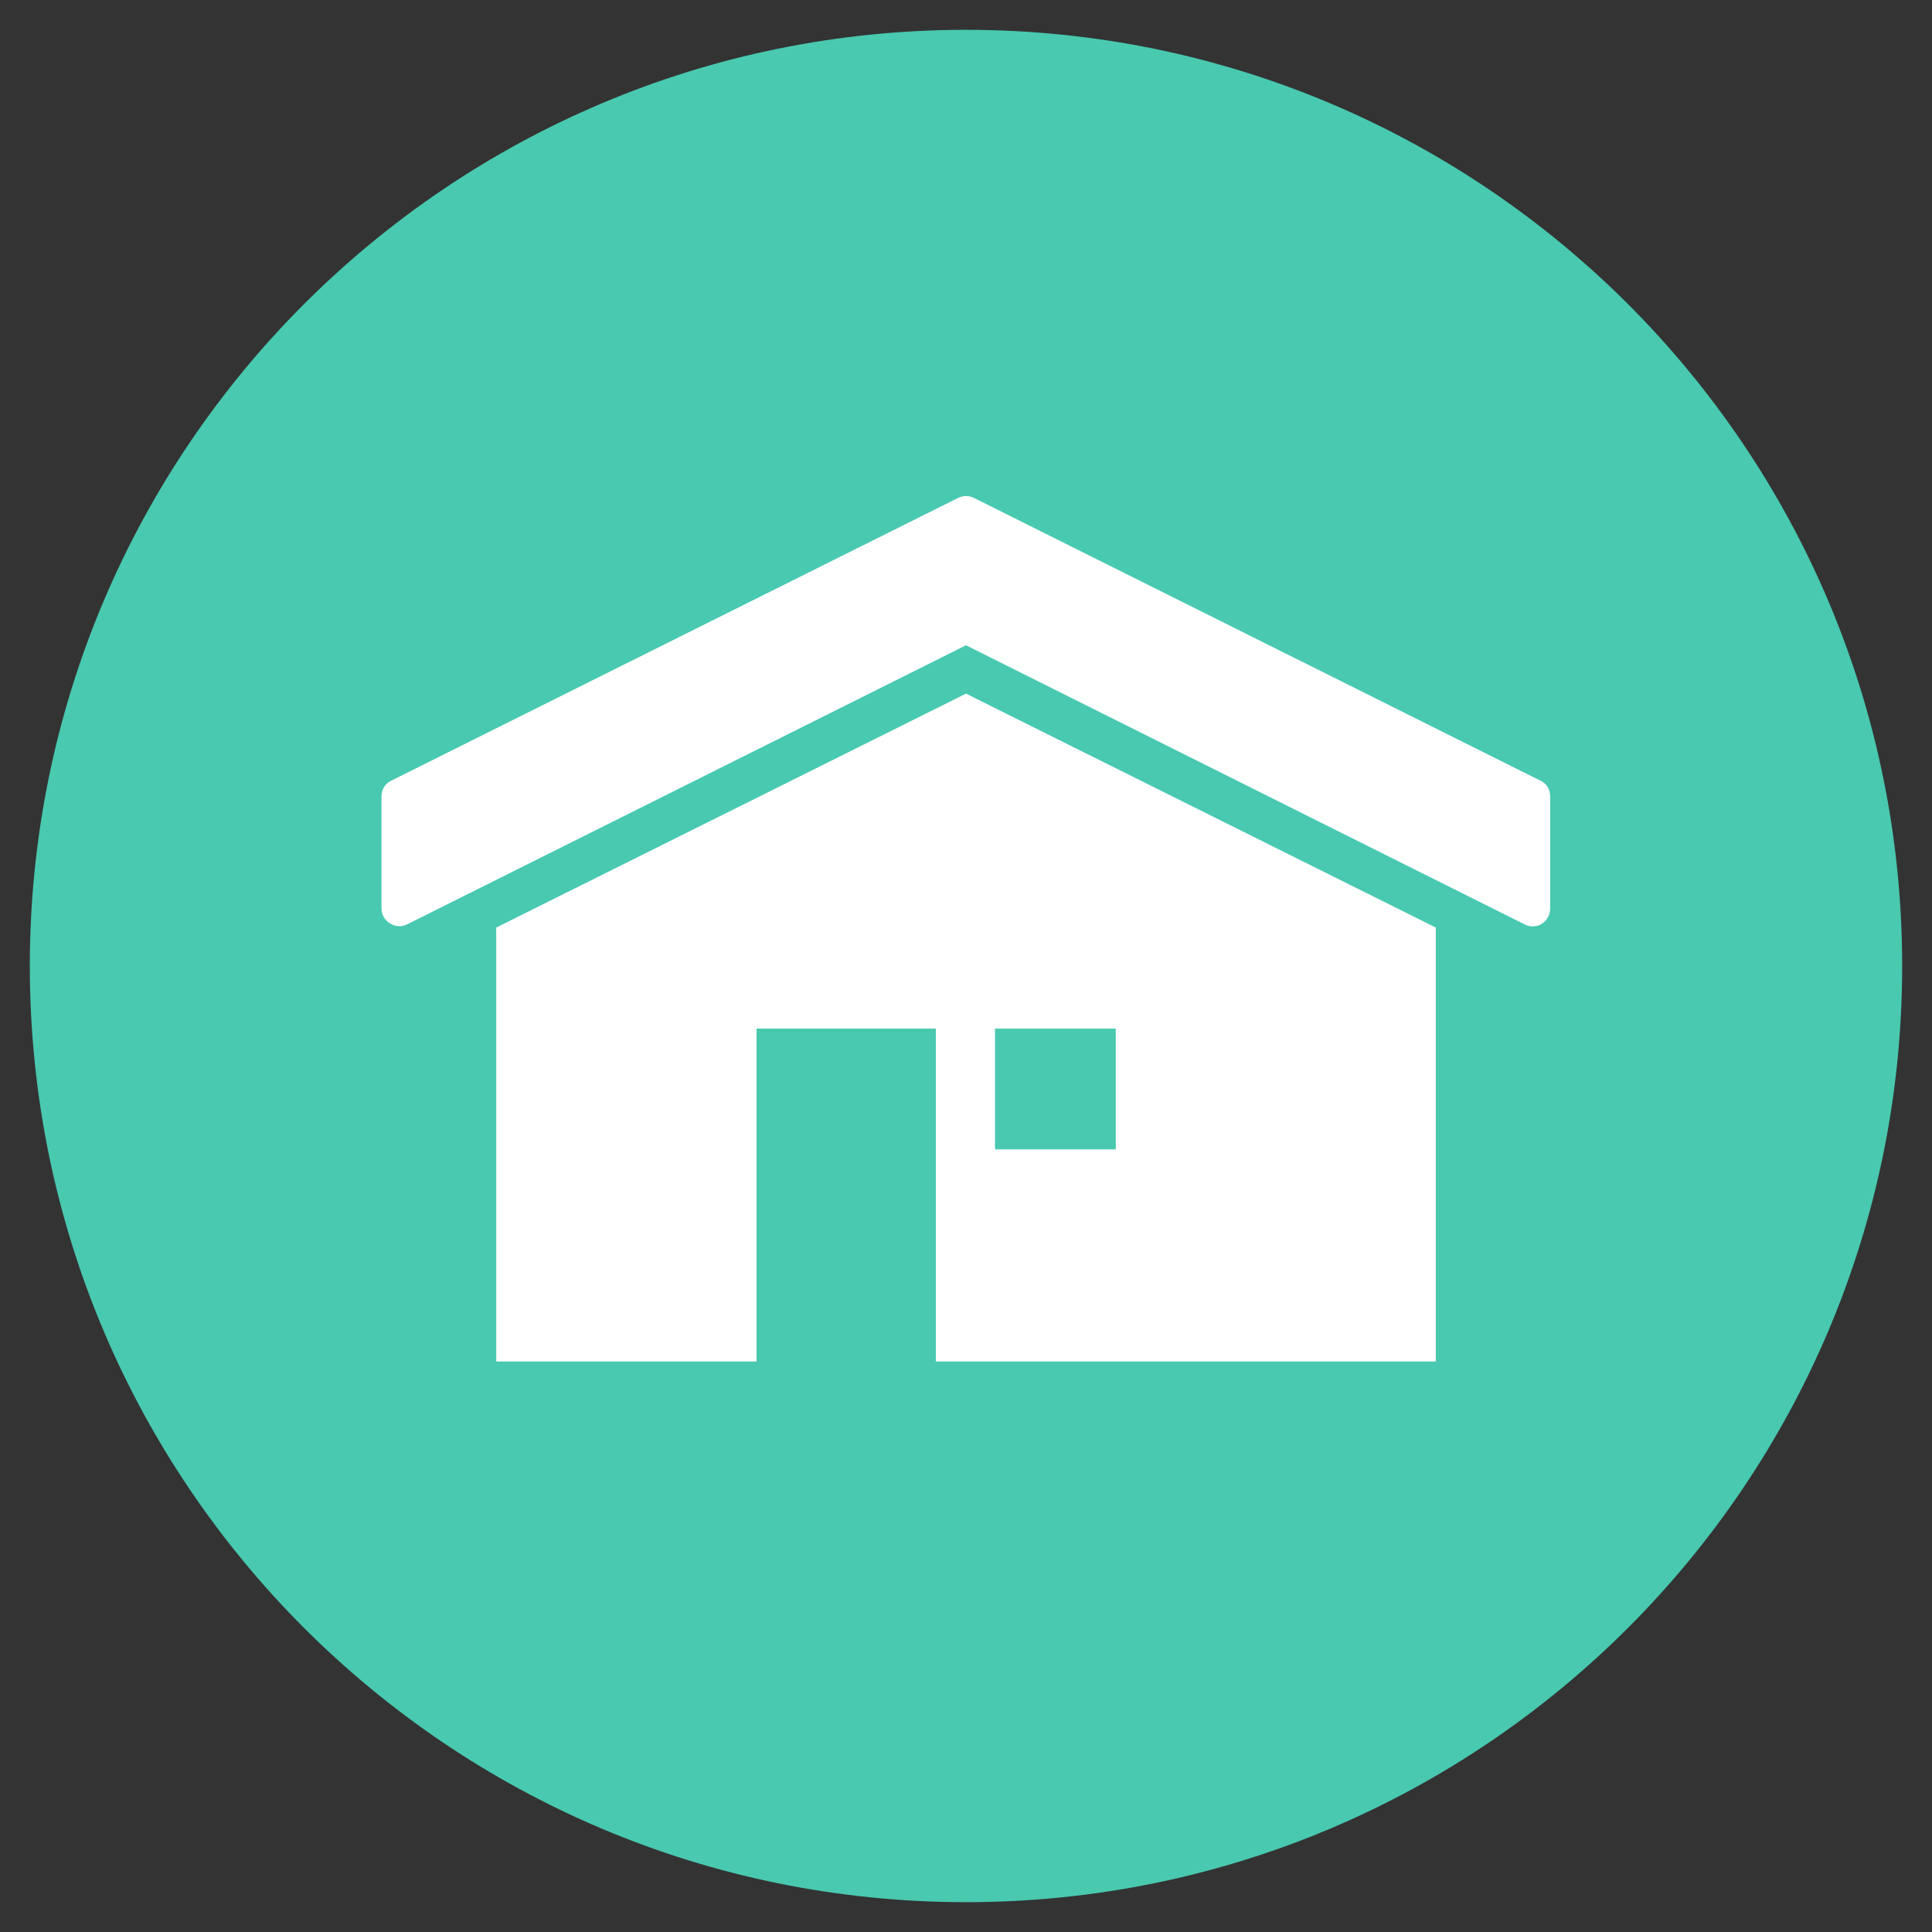 <?xml version="1.0" encoding="UTF-8"?>
<svg xmlns="http://www.w3.org/2000/svg" xmlns:xlink="http://www.w3.org/1999/xlink" width="64pt" height="64pt" viewBox="0 0 64 64" version="1.1">
<rect x="0" y="0" width="64" height="64" fill="#333333" stroke="none"/>
<g id="surface10709430">
<path style=" stroke:none;fill-rule:nonzero;fill:rgb(28.235%,78.824%,69.02%);fill-opacity:1;" d="M 0.988 32 C 0.988 14.875 14.875 0.988 32 0.988 C 49.125 0.988 63.012 14.875 63.012 32 C 63.012 49.125 49.125 63.012 32 63.012 C 14.875 63.012 0.988 49.125 0.988 32 Z M 0.988 32 "/>
<path style=" stroke:none;fill-rule:nonzero;fill:rgb(100%,100%,100%);fill-opacity:1;" d="M 51.012 25.852 L 32.25 16.488 C 32.086 16.414 31.914 16.414 31.75 16.488 L 12.977 25.852 C 12.762 25.949 12.637 26.148 12.637 26.387 L 12.637 30.086 C 12.637 30.289 12.738 30.477 12.914 30.586 C 13.086 30.699 13.301 30.711 13.477 30.625 L 32 21.375 L 50.512 30.625 C 50.586 30.664 50.676 30.688 50.762 30.688 C 50.875 30.688 50.988 30.664 51.074 30.602 C 51.25 30.488 51.352 30.301 51.352 30.102 L 51.352 26.375 C 51.352 26.148 51.227 25.938 51.012 25.852 Z M 51.012 25.852 "/>
<path style=" stroke:none;fill-rule:nonzero;fill:rgb(100%,100%,100%);fill-opacity:1;" d="M 47.562 30.727 L 32 22.977 L 16.438 30.727 L 16.438 45.102 L 25.062 45.102 L 25.062 34.074 L 31 34.074 L 31 45.102 L 47.562 45.102 Z M 47.562 30.727 "/>
<path style=" stroke:none;fill-rule:nonzero;fill:rgb(28.235%,78.824%,69.02%);fill-opacity:1;" d="M 32.961 34.074 L 36.961 34.074 L 36.961 38.074 L 32.961 38.074 Z M 32.961 34.074 "/>
</g>
</svg>
